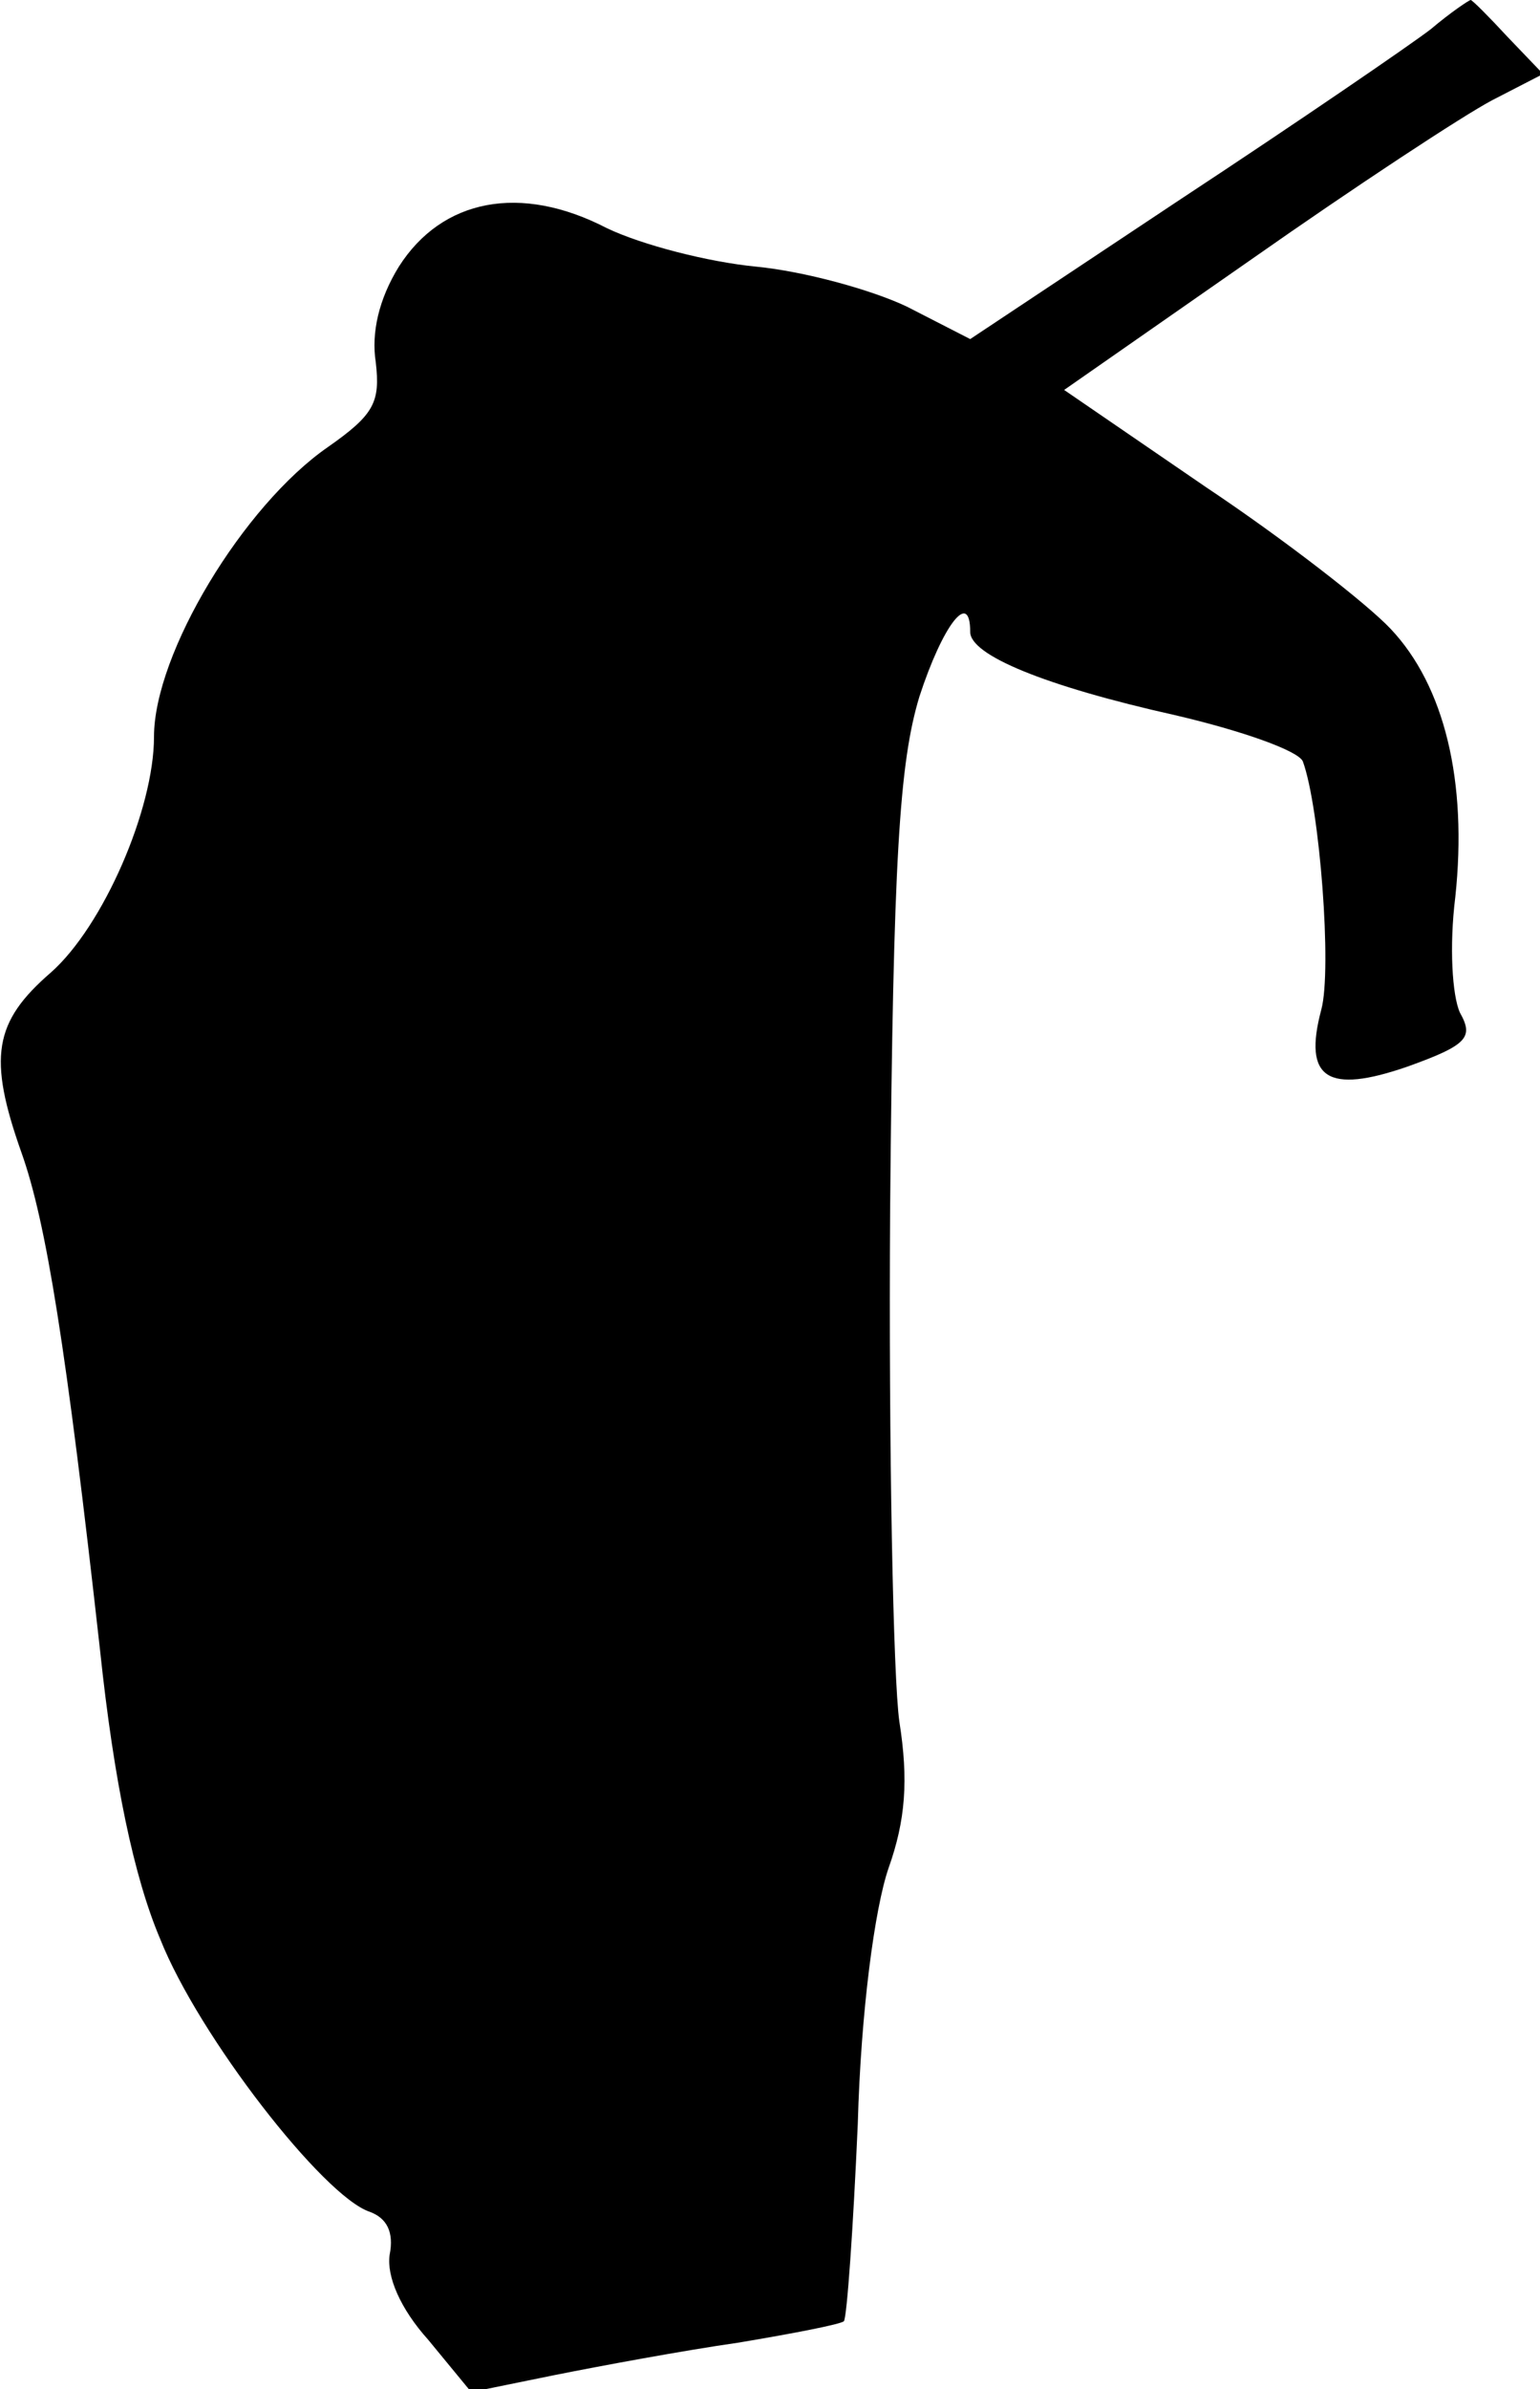<?xml version="1.0" standalone="no"?>
<!DOCTYPE svg PUBLIC "-//W3C//DTD SVG 20010904//EN"
 "http://www.w3.org/TR/2001/REC-SVG-20010904/DTD/svg10.dtd">
<svg version="1.0" xmlns="http://www.w3.org/2000/svg"
 width="100pt" height="155pt" viewBox="0 0 100 155"
 preserveAspectRatio="xMidYMid meet">
<g transform="translate(0,155) scale(0.1,-0.1)"
fill="#000000" stroke="none">
<path fill="#000000" stroke="none" d="M929 1531 c-13 -10 -86 -60 -162 -110
l-137 -91 -41 21 c-23 11 -67 23 -98 26 -31 3 -74 14 -97 25 -56 29 -107 19
-135 -25 -13 -21 -18 -43 -15 -62 3 -26 -1 -34 -31 -55 -55 -38 -113 -134
-113 -188 0 -47 -33 -123 -67 -153 -37 -32 -41 -55 -19 -117 16 -45 29 -126
51 -323 9 -85 22 -147 39 -187 25 -63 106 -167 136 -177 11 -4 16 -13 13 -28
-2 -14 7 -35 25 -55 l28 -34 54 11 c30 6 84 16 119 21 36 6 67 12 69 14 2 3 6
60 9 128 2 73 11 140 20 166 11 31 13 57 7 95 -4 28 -7 178 -6 332 2 228 6
290 19 333 15 46 33 70 33 42 0 -15 48 -35 133 -54 43 -10 80 -23 83 -30 11
-30 19 -135 12 -161 -12 -45 4 -55 56 -37 39 14 43 19 34 35 -5 11 -7 43 -3
75 8 75 -7 137 -42 174 -15 16 -69 58 -120 92 l-92 63 122 85 c67 47 137 93
156 103 l33 17 -23 24 c-12 13 -23 24 -24 24 -1 0 -13 -8 -26 -19z"/>
</g>
</svg>
